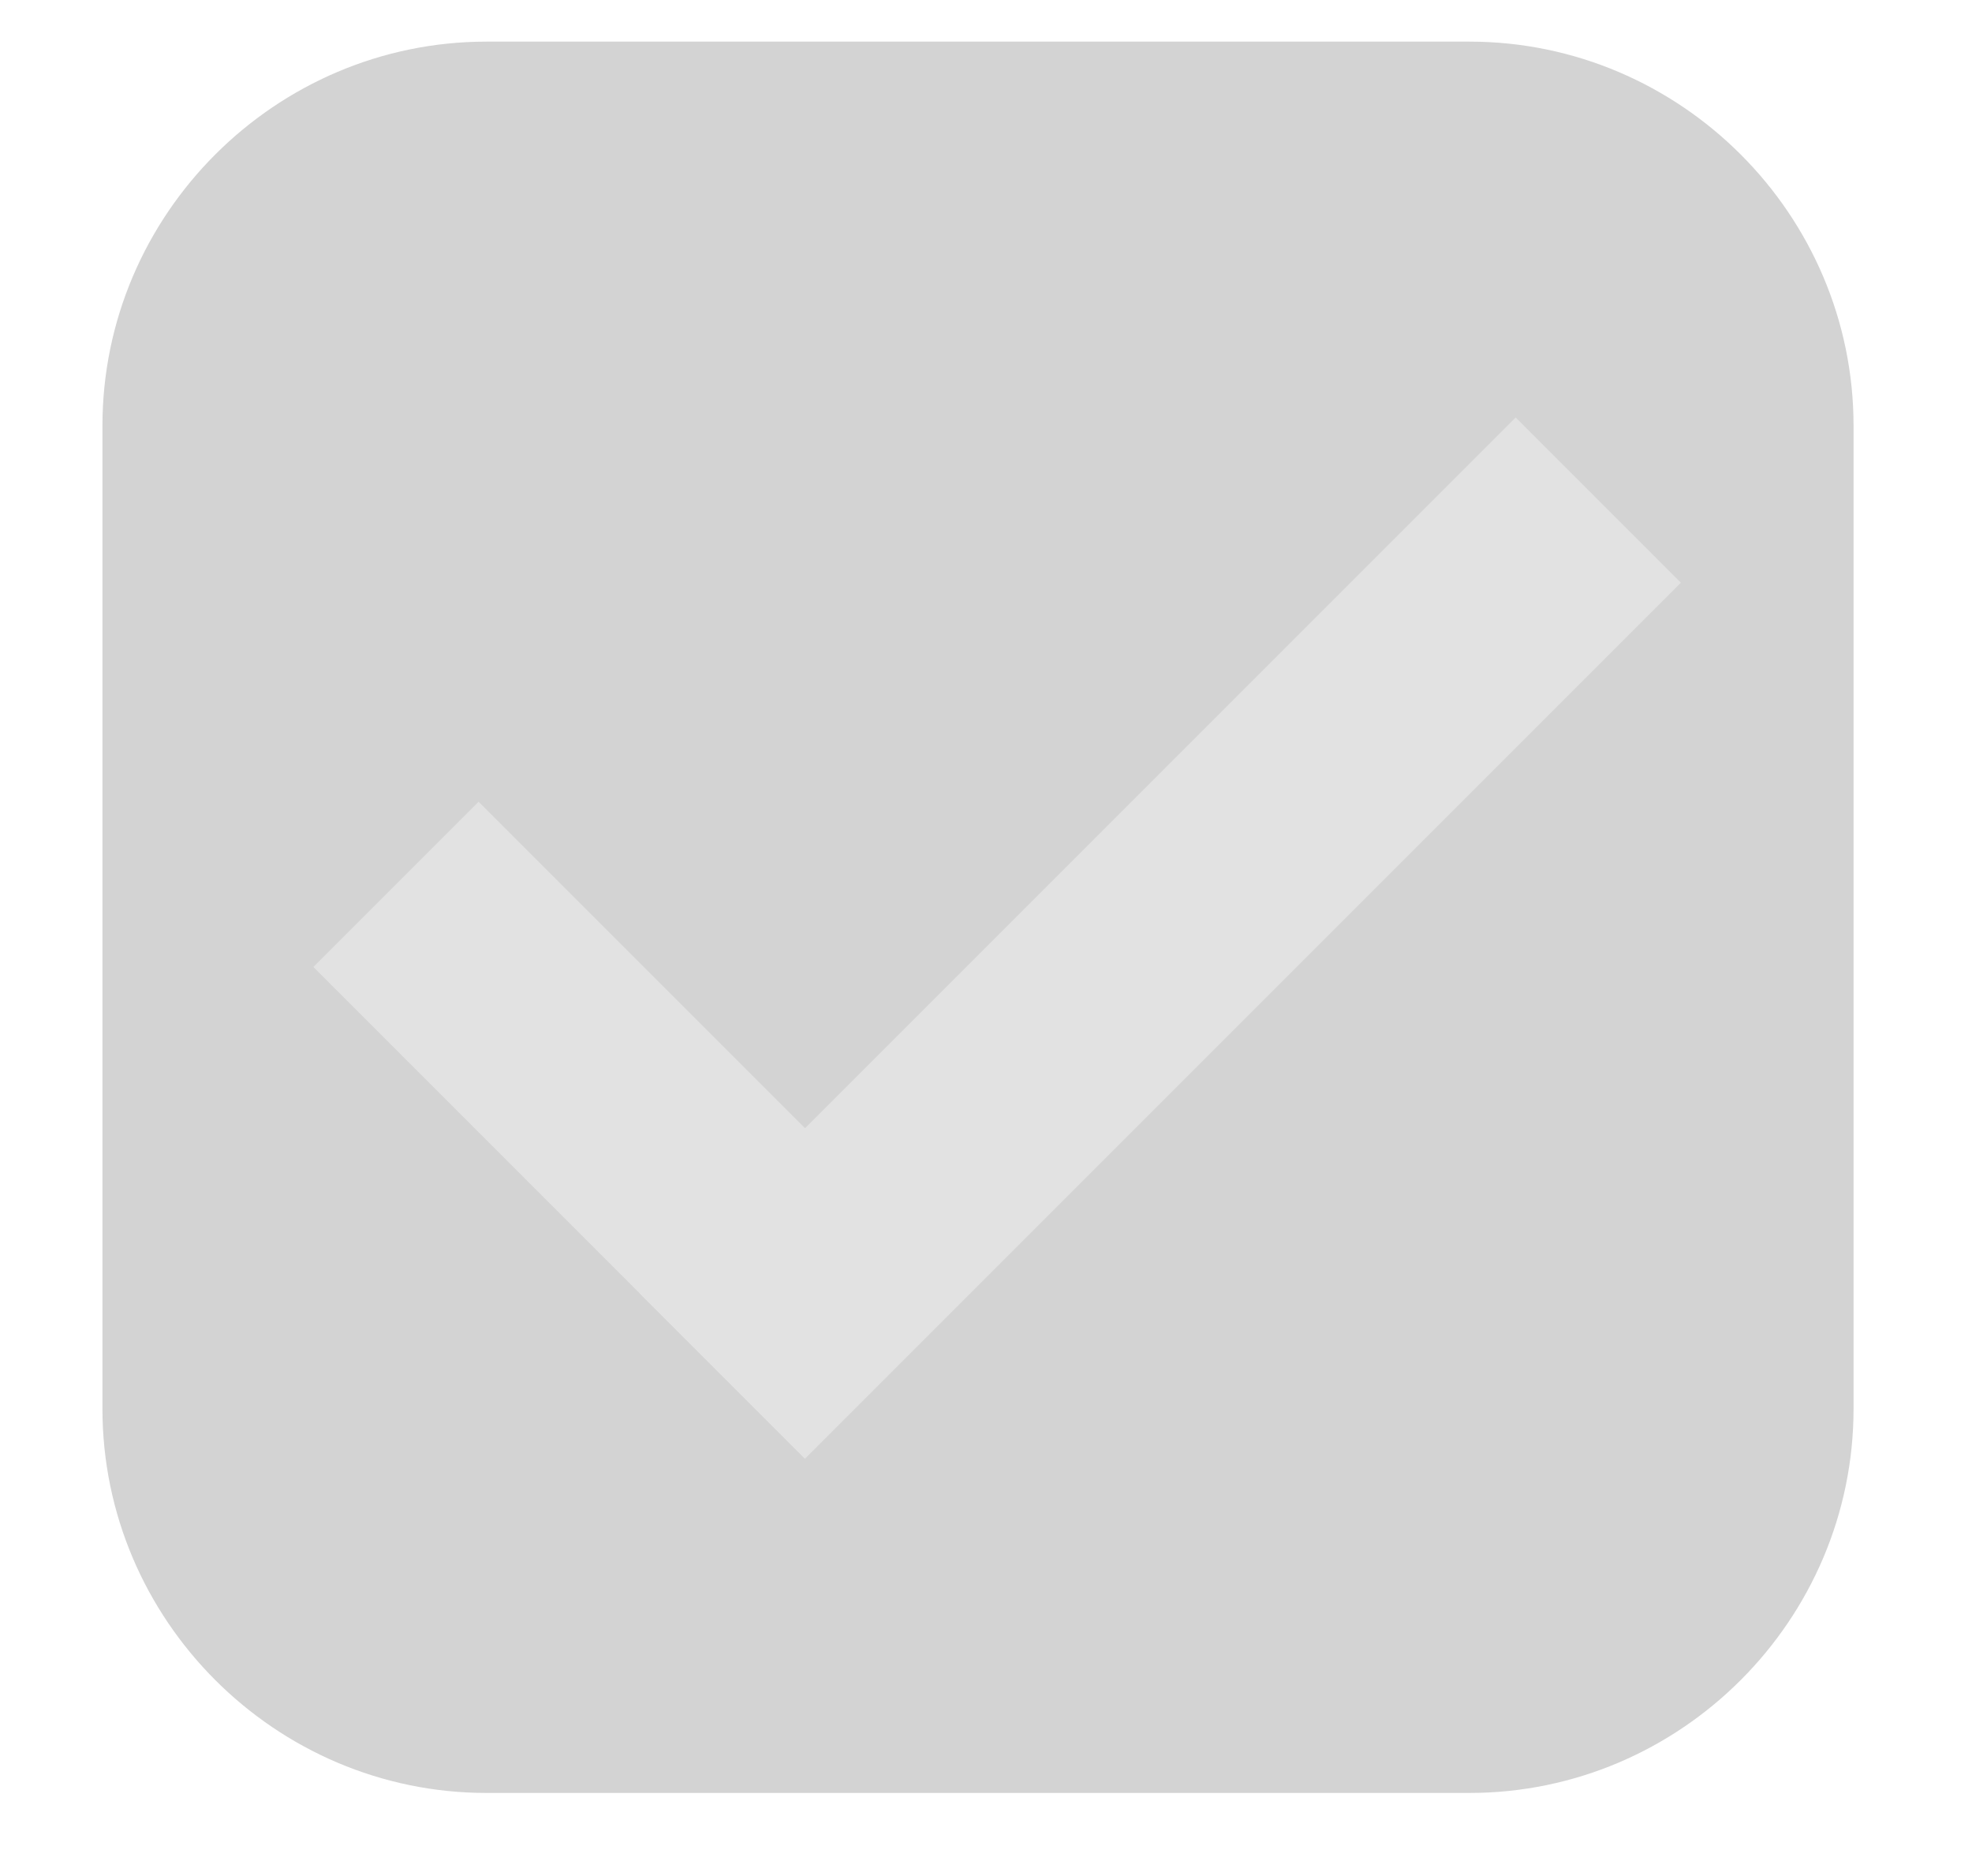 <?xml version="1.0" encoding="utf-8"?>
<!-- Generator: Adobe Illustrator 17.1.0, SVG Export Plug-In . SVG Version: 6.00 Build 0)  -->
<!DOCTYPE svg PUBLIC "-//W3C//DTD SVG 1.1//EN" "http://www.w3.org/Graphics/SVG/1.1/DTD/svg11.dtd">
<svg version="1.1" xmlns="http://www.w3.org/2000/svg" xmlns:xlink="http://www.w3.org/1999/xlink" x="0px" y="0px"
	 viewBox="0 0 61.6 58.6" enable-background="new 0 0 61.6 58.6" xml:space="preserve">
<g id="Layer_1" display="none">
	<path display="inline" fill="#0EAAD3" d="M57.9,44c0,6.6-5.4,12-12,12H15.2c-6.6,0-12-5.4-12-12V13.3c0-6.6,5.4-12,12-12h30.7
		c6.6,0,12,5.4,12,12V44z"/>
	<path display="inline" fill="#59A445" d="M57.9,44c0,6.6-5.4,12-12,12H15.2c-6.6,0-12-5.4-12-12V13.3c0-6.6,5.4-12,12-12h30.7
		c6.6,0,12,5.4,12,12V44z"/>
	<path display="inline" fill="#FFFFFF" d="M15.2,53c-5,0-9-4-9-9V13.3c0-5,4-9,9-9h30.7c5,0,9,4,9,9V44c0,5-4,9-9,9H15.2z"/>
</g>
<g id="Layer_4">
	<path fill="#D3D3D3" d="M57.9,44c0,6.6-5.4,12-12,12H15.2c-6.6,0-12-5.4-12-12V13.3c0-6.6,5.4-12,12-12h30.7c6.6,0,12,5.4,12,12V44
		z"/>
	
		<rect x="16.9" y="25.7" transform="matrix(0.707 -0.707 0.707 0.707 -10.134 34.179)" fill="#E2E2E2" width="38.7" height="7.3"/>
	
		<rect x="9.2" y="31.7" transform="matrix(-0.707 -0.707 0.707 -0.707 9.223 74.46)" fill="#E2E2E2" width="21.7" height="7.3"/>
</g>
<g id="Layer_2" display="none">
	<path display="inline" fill="#0EAAD3" d="M57.9,44c0,6.6-5.4,12-12,12H15.2c-6.6,0-12-5.4-12-12V13.3c0-6.6,5.4-12,12-12h30.7
		c6.6,0,12,5.4,12,12V44z"/>
	<path display="inline" fill="#59A445" d="M57.9,44c0,6.6-5.4,12-12,12H15.2c-6.6,0-12-5.4-12-12V13.3c0-6.6,5.4-12,12-12h30.7
		c6.6,0,12,5.4,12,12V44z"/>
	<path display="inline" fill="#FFFFFF" d="M15.2,53c-5,0-9-4-9-9V13.3c0-5,4-9,9-9h30.7c5,0,9,4,9,9V44c0,5-4,9-9,9H15.2z"/>
	
		<rect x="16.6" y="25.7" transform="matrix(0.707 -0.707 0.707 0.707 -10.214 33.984)" display="inline" fill="#59A445" width="38.7" height="7.3"/>
	
		<rect x="8.9" y="31.7" transform="matrix(-0.707 -0.707 0.707 -0.707 8.752 74.265)" display="inline" fill="#59A445" width="21.7" height="7.3"/>
</g>
<g id="Layer_3" display="none">
	<path display="inline" fill="#59A445" d="M57.9,44c0,6.6-5.4,12-12,12H15.2c-6.6,0-12-5.4-12-12V13.3c0-6.6,5.4-12,12-12h30.7
		c6.6,0,12,5.4,12,12V44z"/>
	
		<rect x="16.9" y="25.7" transform="matrix(0.707 -0.707 0.707 0.707 -10.134 34.179)" display="inline" fill="#FFFFFF" width="38.7" height="7.3"/>
	
		<rect x="9.2" y="31.7" transform="matrix(-0.707 -0.707 0.707 -0.707 9.223 74.46)" display="inline" fill="#FFFFFF" width="21.7" height="7.3"/>
</g>
</svg>

